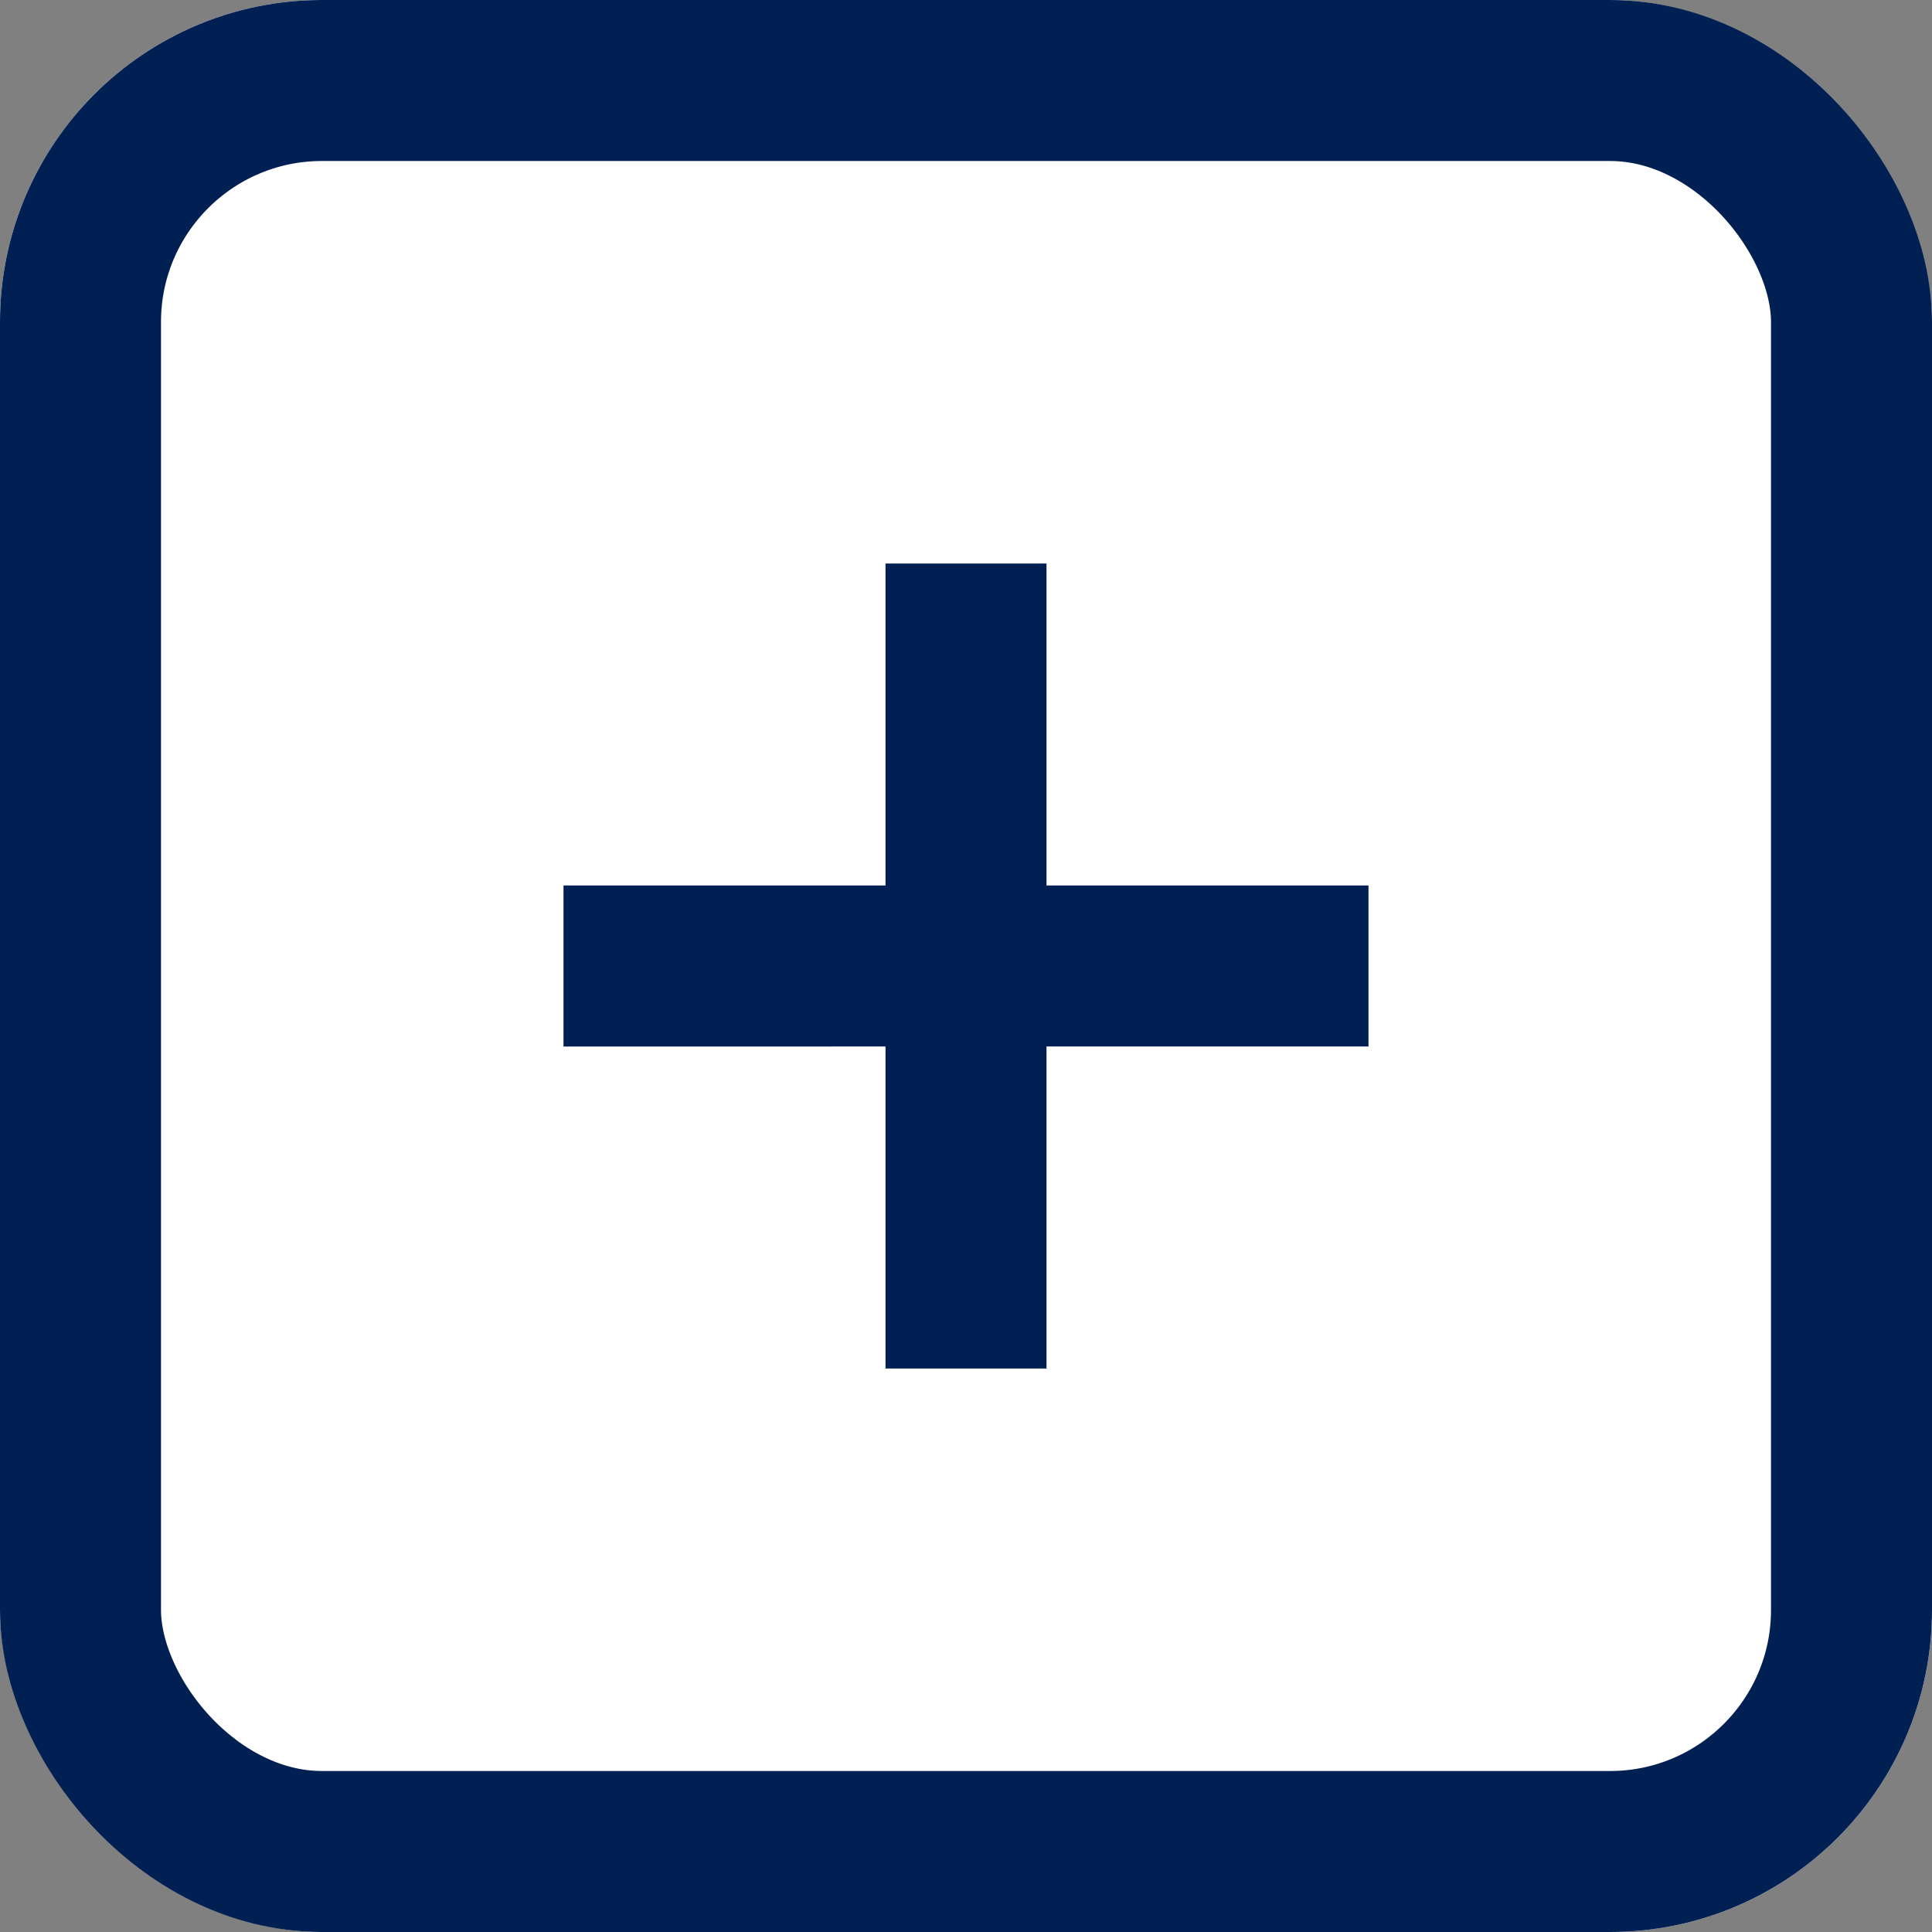 <svg xmlns="http://www.w3.org/2000/svg" width="12" height="12" viewBox="0 0 12 12">
    <rect x="0" y="0" width="12" height="12" fill="#808080" stroke="none"/>
    <g data-name="사각형 568" style="fill:#fff;stroke:#002053">
        <rect width="12" height="12" rx="2" style="stroke:none"/>
        <rect x=".5" y=".5" width="11" height="11" rx="1.5" style="fill:none"/>
    </g>
    <g data-name="그룹 370">
        <path data-name="사각형 569" transform="translate(3.5 5.5)" style="fill:#002053" d="M0 0h5v1H0z"/>
        <path data-name="사각형 570" transform="rotate(90 1.5 5)" style="fill:#002053" d="M0 0h5v1H0z"/>
    </g>
</svg>
